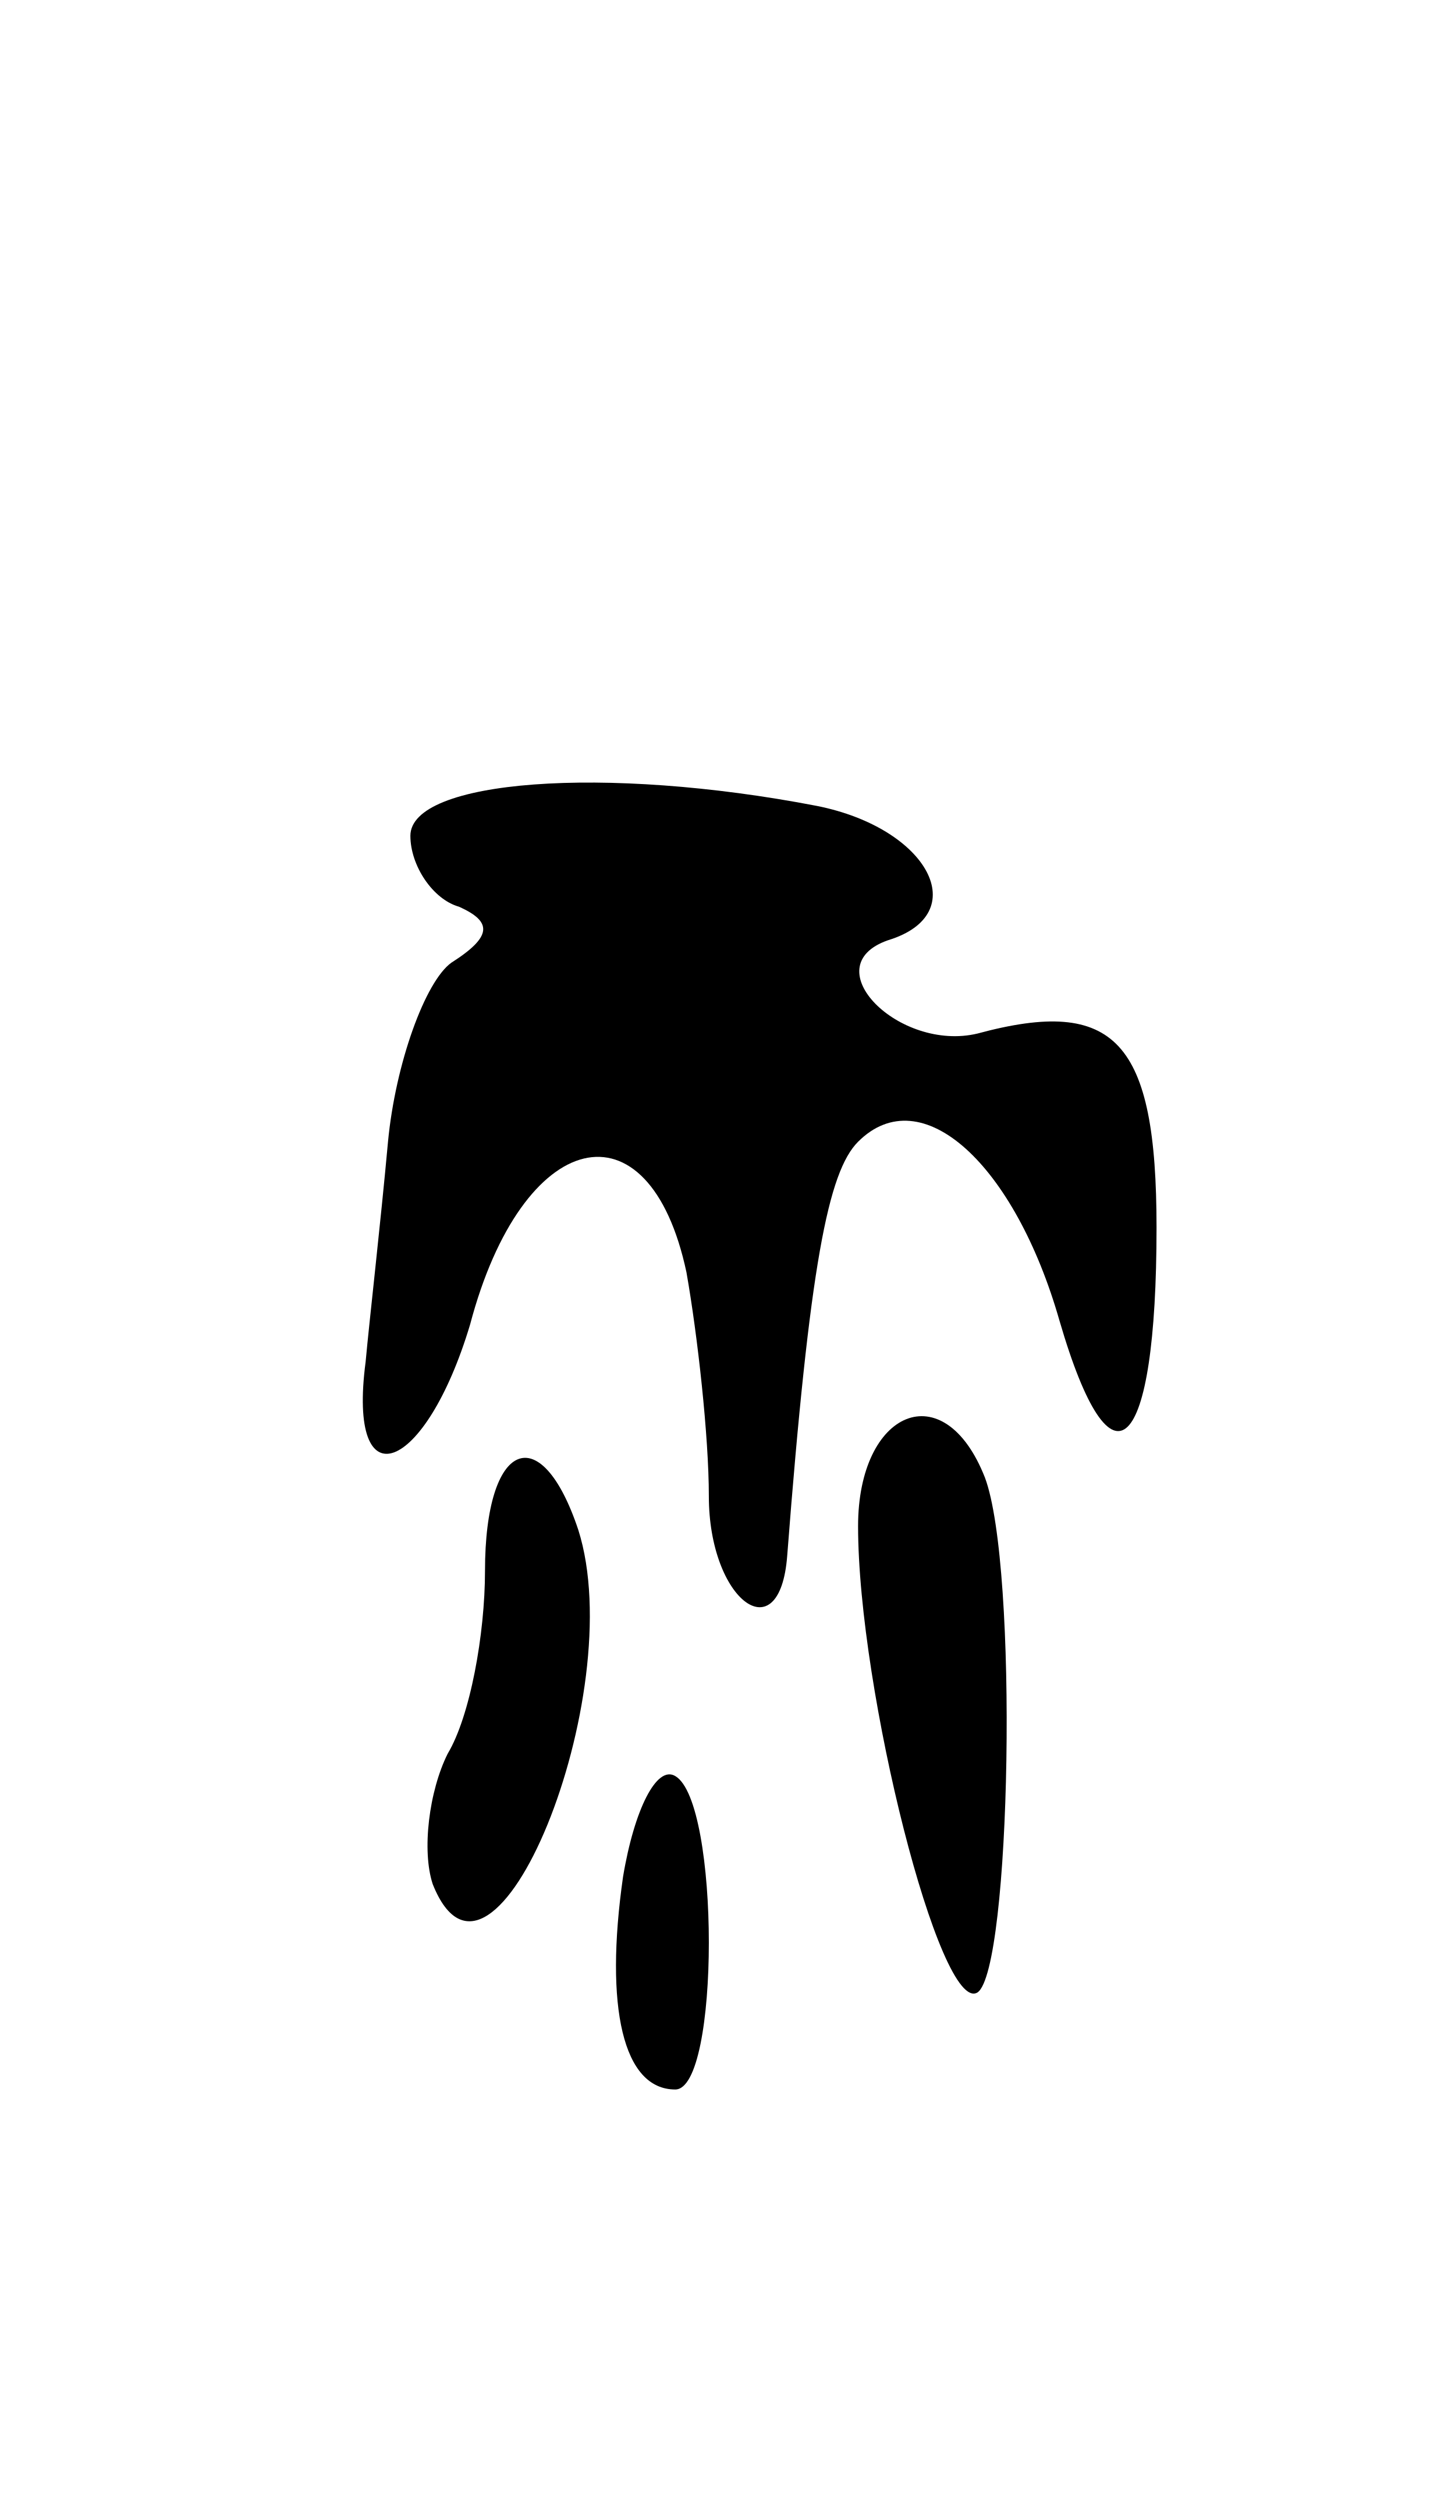 <svg version="1.0" xmlns="http://www.w3.org/2000/svg"
 width="39pt" height="67pt" viewBox="0 0 39 67"
 preserveAspectRatio="xMidYMid meet">
<g transform="translate(0,67) scale(0.1,-0.1)"
fill="#000000" stroke="none">
<path d="M110 446 c0 -8 6 -17 13 -19 9 -4 9 -8 -2 -15 -7 -5 -15 -27 -17 -48
-2 -22 -5 -48 -6 -59 -5 -38 16 -30 28 10 14 53 48 61 58 14 3 -17 6 -44 6
-60 0 -28 19 -42 21 -16 6 78 11 103 19 111 17 17 42 -6 54 -48 14 -48 26 -36
26 25 0 50 -11 62 -48 52 -21 -5 -44 18 -24 25 23 7 11 30 -19 36 -57 11 -109
7 -109 -8z"/>
<path d="M230 261 c0 -44 22 -131 32 -125 9 6 11 114 2 138 -11 28 -34 18 -34
-13z"/>
<path d="M130 249 c0 -17 -4 -39 -10 -49 -5 -10 -7 -26 -4 -35 16 -40 53 51
39 95 -10 30 -25 24 -25 -11z"/>
<path d="M167 167 c-5 -35 0 -57 14 -57 12 0 12 77 0 84 -5 3 -11 -9 -14 -27z"/>
</g>
</svg>
